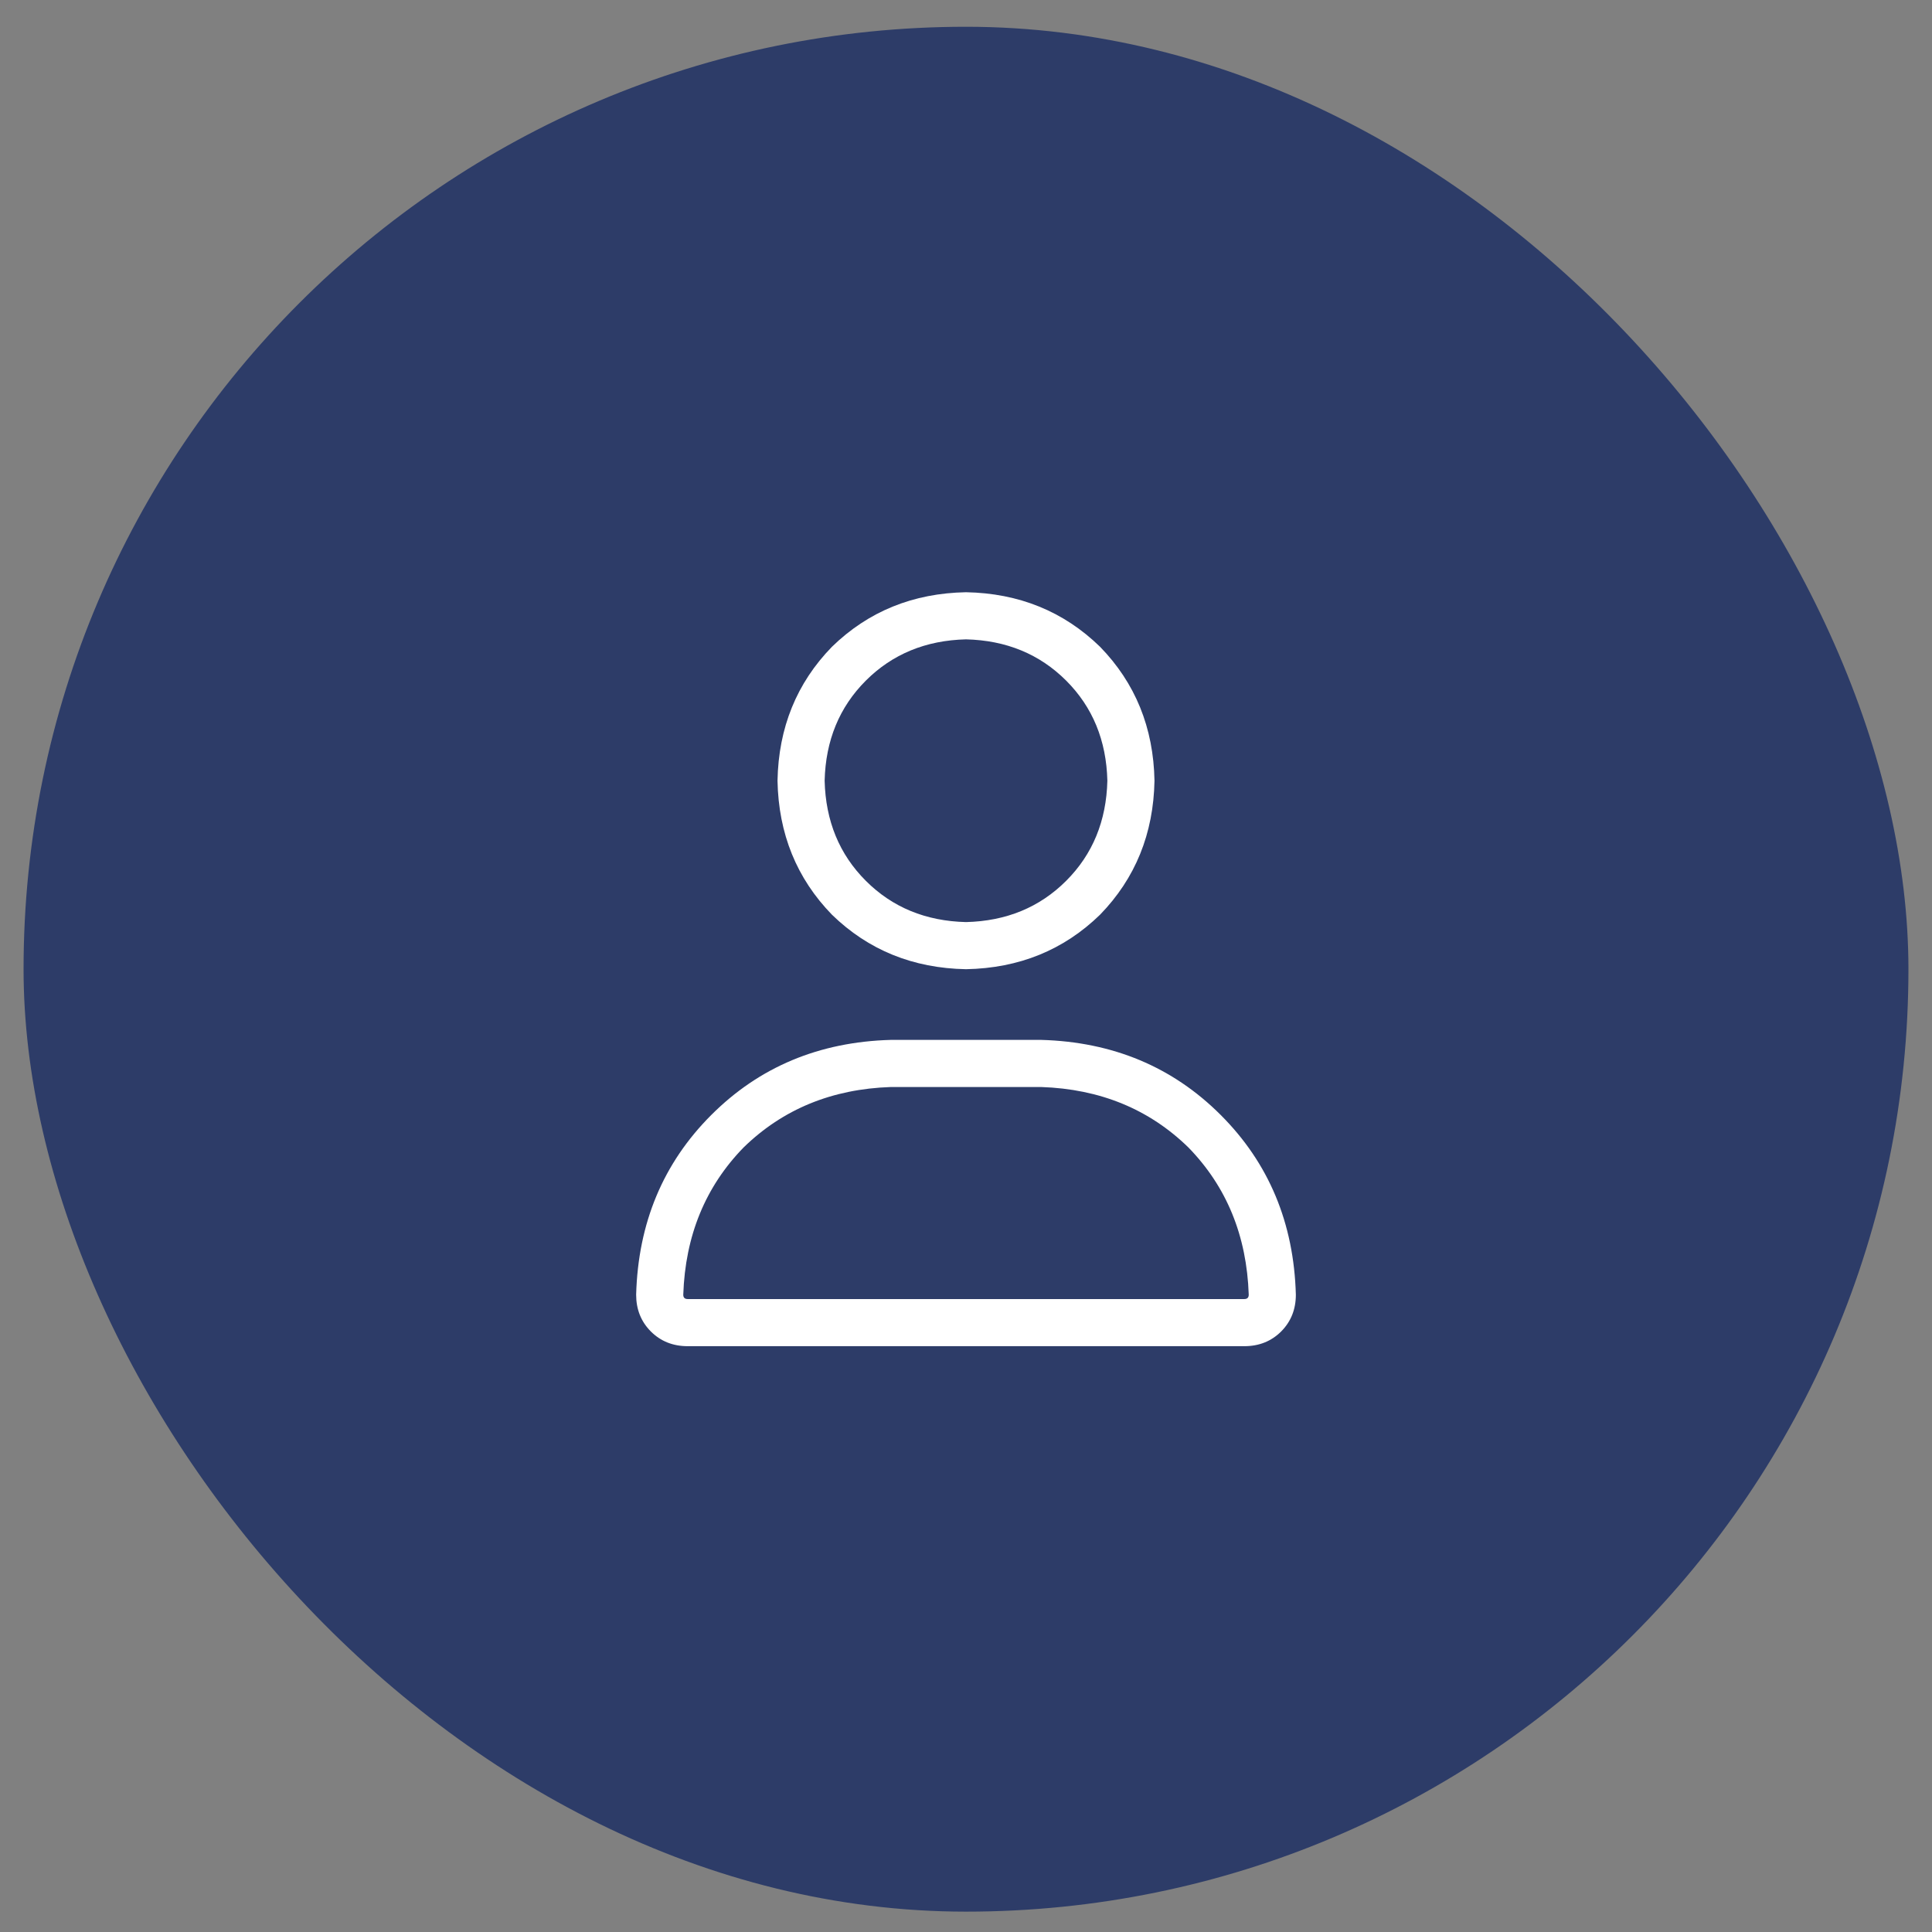 <svg width="41" height="41" viewBox="0 0 41 41" fill="none" xmlns="http://www.w3.org/2000/svg">
<rect x="0" y="0" width="41" height="41" fill="#808080" stroke="none"/>
<rect x="0.5" y="0.568" width="40" height="40" rx="20" fill="#2D3C68"/>
<path d="M20.5 20.568C19.375 20.547 18.427 20.162 17.656 19.412C16.906 18.641 16.521 17.693 16.5 16.568C16.521 15.443 16.906 14.495 17.656 13.725C18.427 12.975 19.375 12.589 20.5 12.568C21.625 12.589 22.573 12.975 23.344 13.725C24.094 14.495 24.479 15.443 24.5 16.568C24.479 17.693 24.094 18.641 23.344 19.412C22.573 20.162 21.625 20.547 20.5 20.568ZM20.5 13.568C19.646 13.589 18.938 13.881 18.375 14.443C17.812 15.006 17.521 15.714 17.5 16.568C17.521 17.422 17.812 18.131 18.375 18.693C18.938 19.256 19.646 19.547 20.5 19.568C21.354 19.547 22.062 19.256 22.625 18.693C23.188 18.131 23.479 17.422 23.5 16.568C23.479 15.714 23.188 15.006 22.625 14.443C22.062 13.881 21.354 13.589 20.5 13.568ZM22.094 22.068C23.615 22.11 24.885 22.641 25.906 23.662C26.927 24.683 27.458 25.954 27.5 27.475C27.5 27.787 27.396 28.047 27.188 28.256C26.979 28.464 26.719 28.568 26.406 28.568H14.594C14.281 28.568 14.021 28.464 13.812 28.256C13.604 28.047 13.5 27.787 13.5 27.475C13.542 25.954 14.073 24.683 15.094 23.662C16.115 22.641 17.385 22.11 18.906 22.068H22.094ZM26.406 27.568C26.469 27.568 26.5 27.537 26.5 27.475C26.458 26.225 26.031 25.183 25.219 24.35C24.385 23.537 23.344 23.11 22.094 23.068H18.906C17.656 23.11 16.615 23.537 15.781 24.35C14.969 25.183 14.542 26.225 14.5 27.475C14.5 27.537 14.531 27.568 14.594 27.568H26.406Z" fill="white"/>
</svg>
